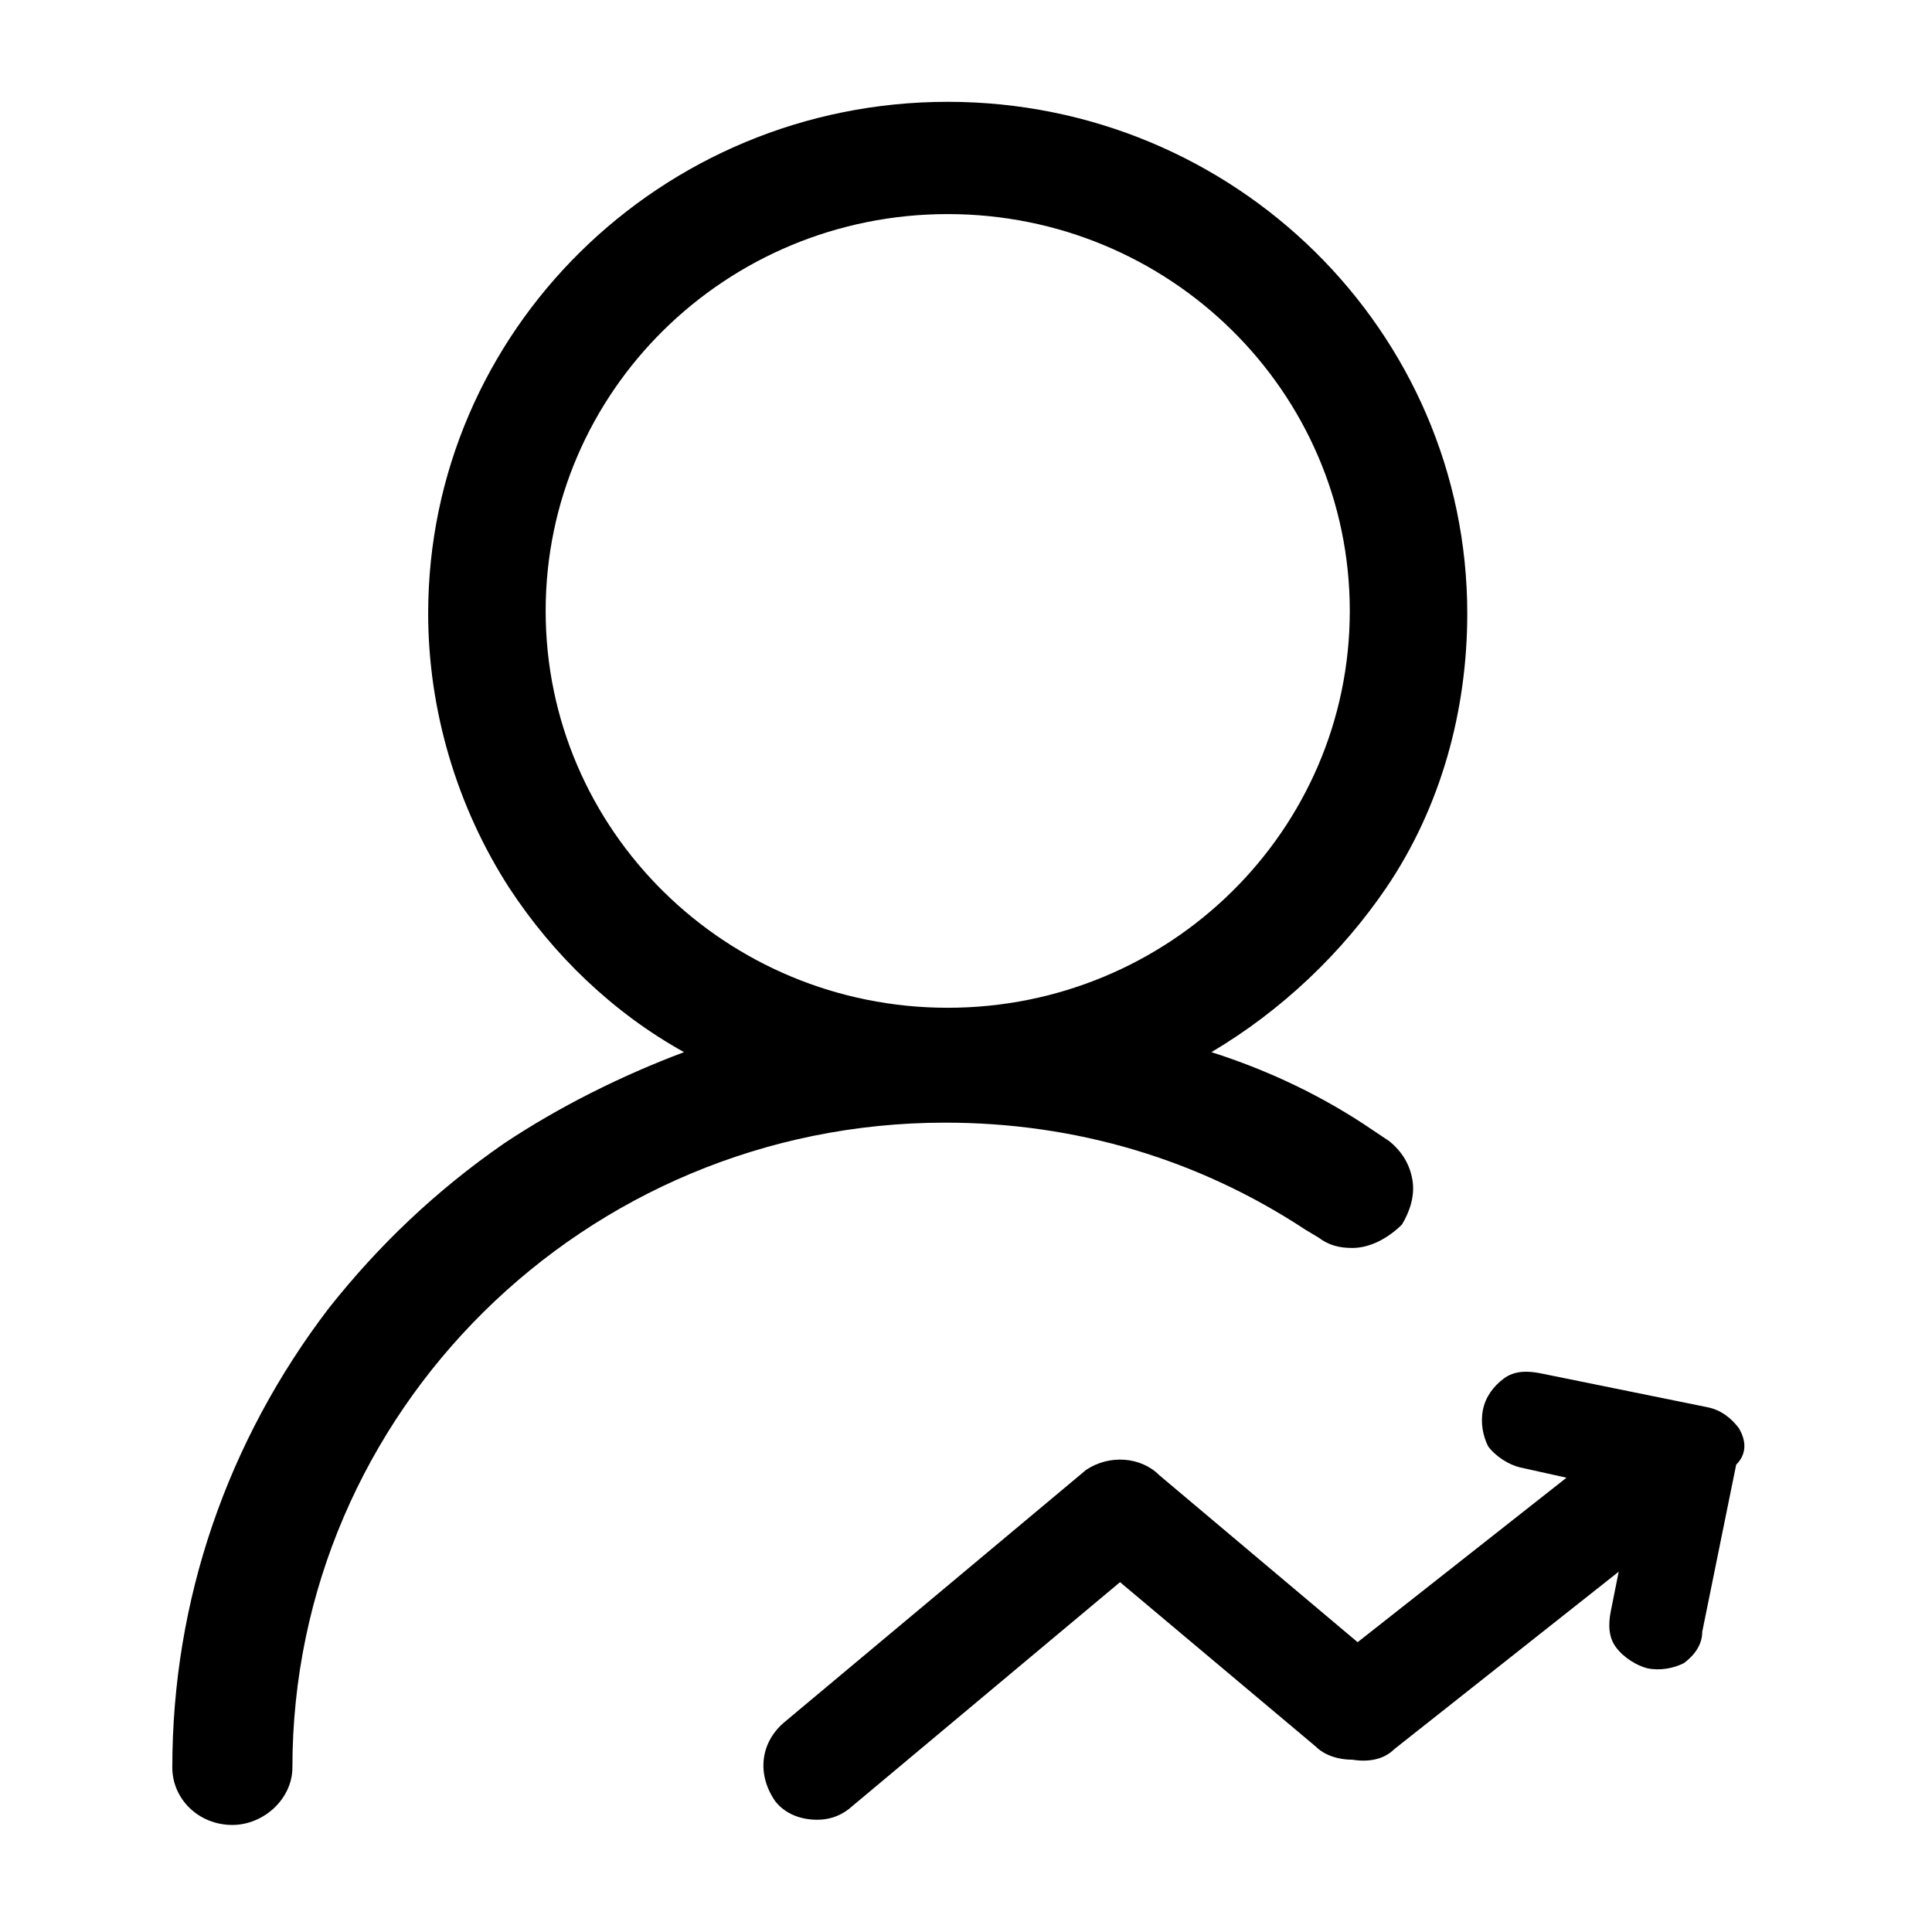 <?xml version="1.0" encoding="utf-8"?>
<!-- Generator: Adobe Illustrator 21.0.0, SVG Export Plug-In . SVG Version: 6.00 Build 0)  -->
<svg version="1.1" id="图层_1" xmlns="http://www.w3.org/2000/svg" xmlns:xlink="http://www.w3.org/1999/xlink" x="0px" y="0px"
	 viewBox="0 0 74 74" style="enable-background:new 0 0 74 74;" xml:space="preserve">
<g>
	<path class="st0" d="M-15.4,31.3l-8.7-8.7V10.3c0-1.2-0.8-2.1-2.1-2.1h-12.2l-8.7-8.7c-0.4-0.4-1-0.6-1.6-0.6
		c-0.6,0-1.2,0.2-1.6,0.6l-8.4,8.7h-12.2c-1.2,0-2.1,0.8-2.1,2.1v11.9l-8.7,8.7c-0.4,0.4-0.6,1-0.6,1.6c0,0.6,0.2,1.2,0.6,1.6
		l8.7,8.7v12.2c0,1.2,0.8,2.1,2.1,2.1h12.2l8.7,8.7c0.4,0.4,0.9,0.6,1.5,0.6s1.1-0.2,1.5-0.6l8.7-8.7h12.2c1.2,0,2.1-0.8,2.1-2.1
		V42.9l8.7-8.7c0.4-0.4,0.6-0.9,0.6-1.5S-15,31.7-15.4,31.3z M-69.3,40.4l-7.9-7.9l7.9-7.5l0.1-0.1v-0.1c0-0.1,0.1-0.4,0.2-0.6
		c0.1-0.3,0.2-0.6,0.2-0.8v-11h11c0.5,0,0.9-0.4,1.3-0.8l7.9-7.5l8.2,7.9l0.1,0.1h0.1c0.1,0,0.4,0.1,0.6,0.2
		c0.3,0.1,0.6,0.2,0.8,0.2h11V23c0,0.7,0,1.2,0.4,1.6l7.9,7.9l-8,8v0.1c0,0.1-0.1,0.4-0.2,0.6c-0.1,0.3-0.2,0.6-0.2,0.8v11h-11
		c-0.7,0-1.2,0-1.6,0.4l-7.9,7.9l-8-8h-0.1c-0.1,0-0.4-0.1-0.6-0.2c-0.3-0.1-0.6-0.2-0.8-0.2h-11v-11
		C-68.9,41.3-68.9,40.9-69.3,40.4z"/>
	<path class="st0" d="M-52.5,41.2L-52.5,41.2c0.4,0.2,0.8,0.3,1.2,0.3c0.5,0,1.1-0.1,1.7-0.7l14.5-14.5c0.4-0.4,0.6-0.9,0.6-1.5
		s-0.2-1.1-0.6-1.5c-0.8-0.8-2.1-0.8-2.9,0l-13.2,13.2l-7.8-7.8c-0.2-0.3-0.5-0.6-1-0.6c-0.7-0.1-1.5,0.1-1.9,0.6
		c-0.4,0.4-0.6,0.9-0.6,1.5c0,0.5,0.2,1.1,0.6,1.5L-52.5,41.2z"/>
</g>
<g>
	<path class="st1" d="M50,47.1l0.5,0.3c0.4,0.3,0.8,0.4,1.3,0.4c0.7,0,1.4-0.4,1.9-0.9c0.3-0.5,0.5-1.1,0.4-1.7
		c-0.1-0.6-0.4-1.1-0.9-1.5l-0.6-0.4c-1.9-1.3-4-2.3-6.2-3c2.7-1.6,5-3.8,6.7-6.3c2.1-3.1,3.1-6.8,3.1-10.5
		c0-10.8-8.9-19.6-19.9-19.6c-11,0-19.9,8.8-19.9,19.6c0,3.7,1.1,7.4,3.1,10.5c1.7,2.6,4,4.8,6.7,6.3c-2.4,0.9-4.8,2.1-6.9,3.5
		c-2.6,1.8-4.8,3.9-6.7,6.3c-3.9,5.1-6,11.2-6,17.6c0,1.2,1,2.2,2.3,2.2c1.2,0,2.3-1,2.3-2.2C11.2,54.1,22.4,43,36.2,43
		C41.2,43,45.9,44.4,50,47.1z M20.9,23.4c0-8.4,6.9-15.2,15.4-15.2c8.5,0,15.4,6.8,15.4,15.2c0,8.4-6.9,15.2-15.4,15.2
		C27.8,38.6,20.9,31.8,20.9,23.4z"/>
	<path class="st1" d="M66.6,54.7c-0.3-0.4-0.7-0.7-1.2-0.8L59,52.6c-0.5-0.1-1-0.1-1.4,0.2c-0.4,0.3-0.7,0.7-0.8,1.2
		c-0.1,0.5,0,1,0.2,1.4c0.3,0.4,0.8,0.7,1.2,0.8l1.8,0.4l-8,6.3l-7.6-6.4c-0.7-0.7-1.9-0.8-2.8-0.2L30,66c-0.9,0.8-1,2-0.3,3
		c0.4,0.5,1,0.7,1.6,0.7c0.4,0,0.8-0.1,1.2-0.4l10.4-8.7l7.5,6.3c0.3,0.3,0.8,0.5,1.4,0.5c0.6,0.1,1.2,0,1.6-0.4l8.6-6.8l-0.3,1.5
		c-0.1,0.5-0.1,1,0.2,1.4c0.3,0.4,0.8,0.7,1.2,0.8c0.5,0.1,1,0,1.4-0.2c0.4-0.3,0.7-0.7,0.7-1.2l1.3-6.4
		C66.9,55.7,66.9,55.2,66.6,54.7z"/>
</g>
</svg>
